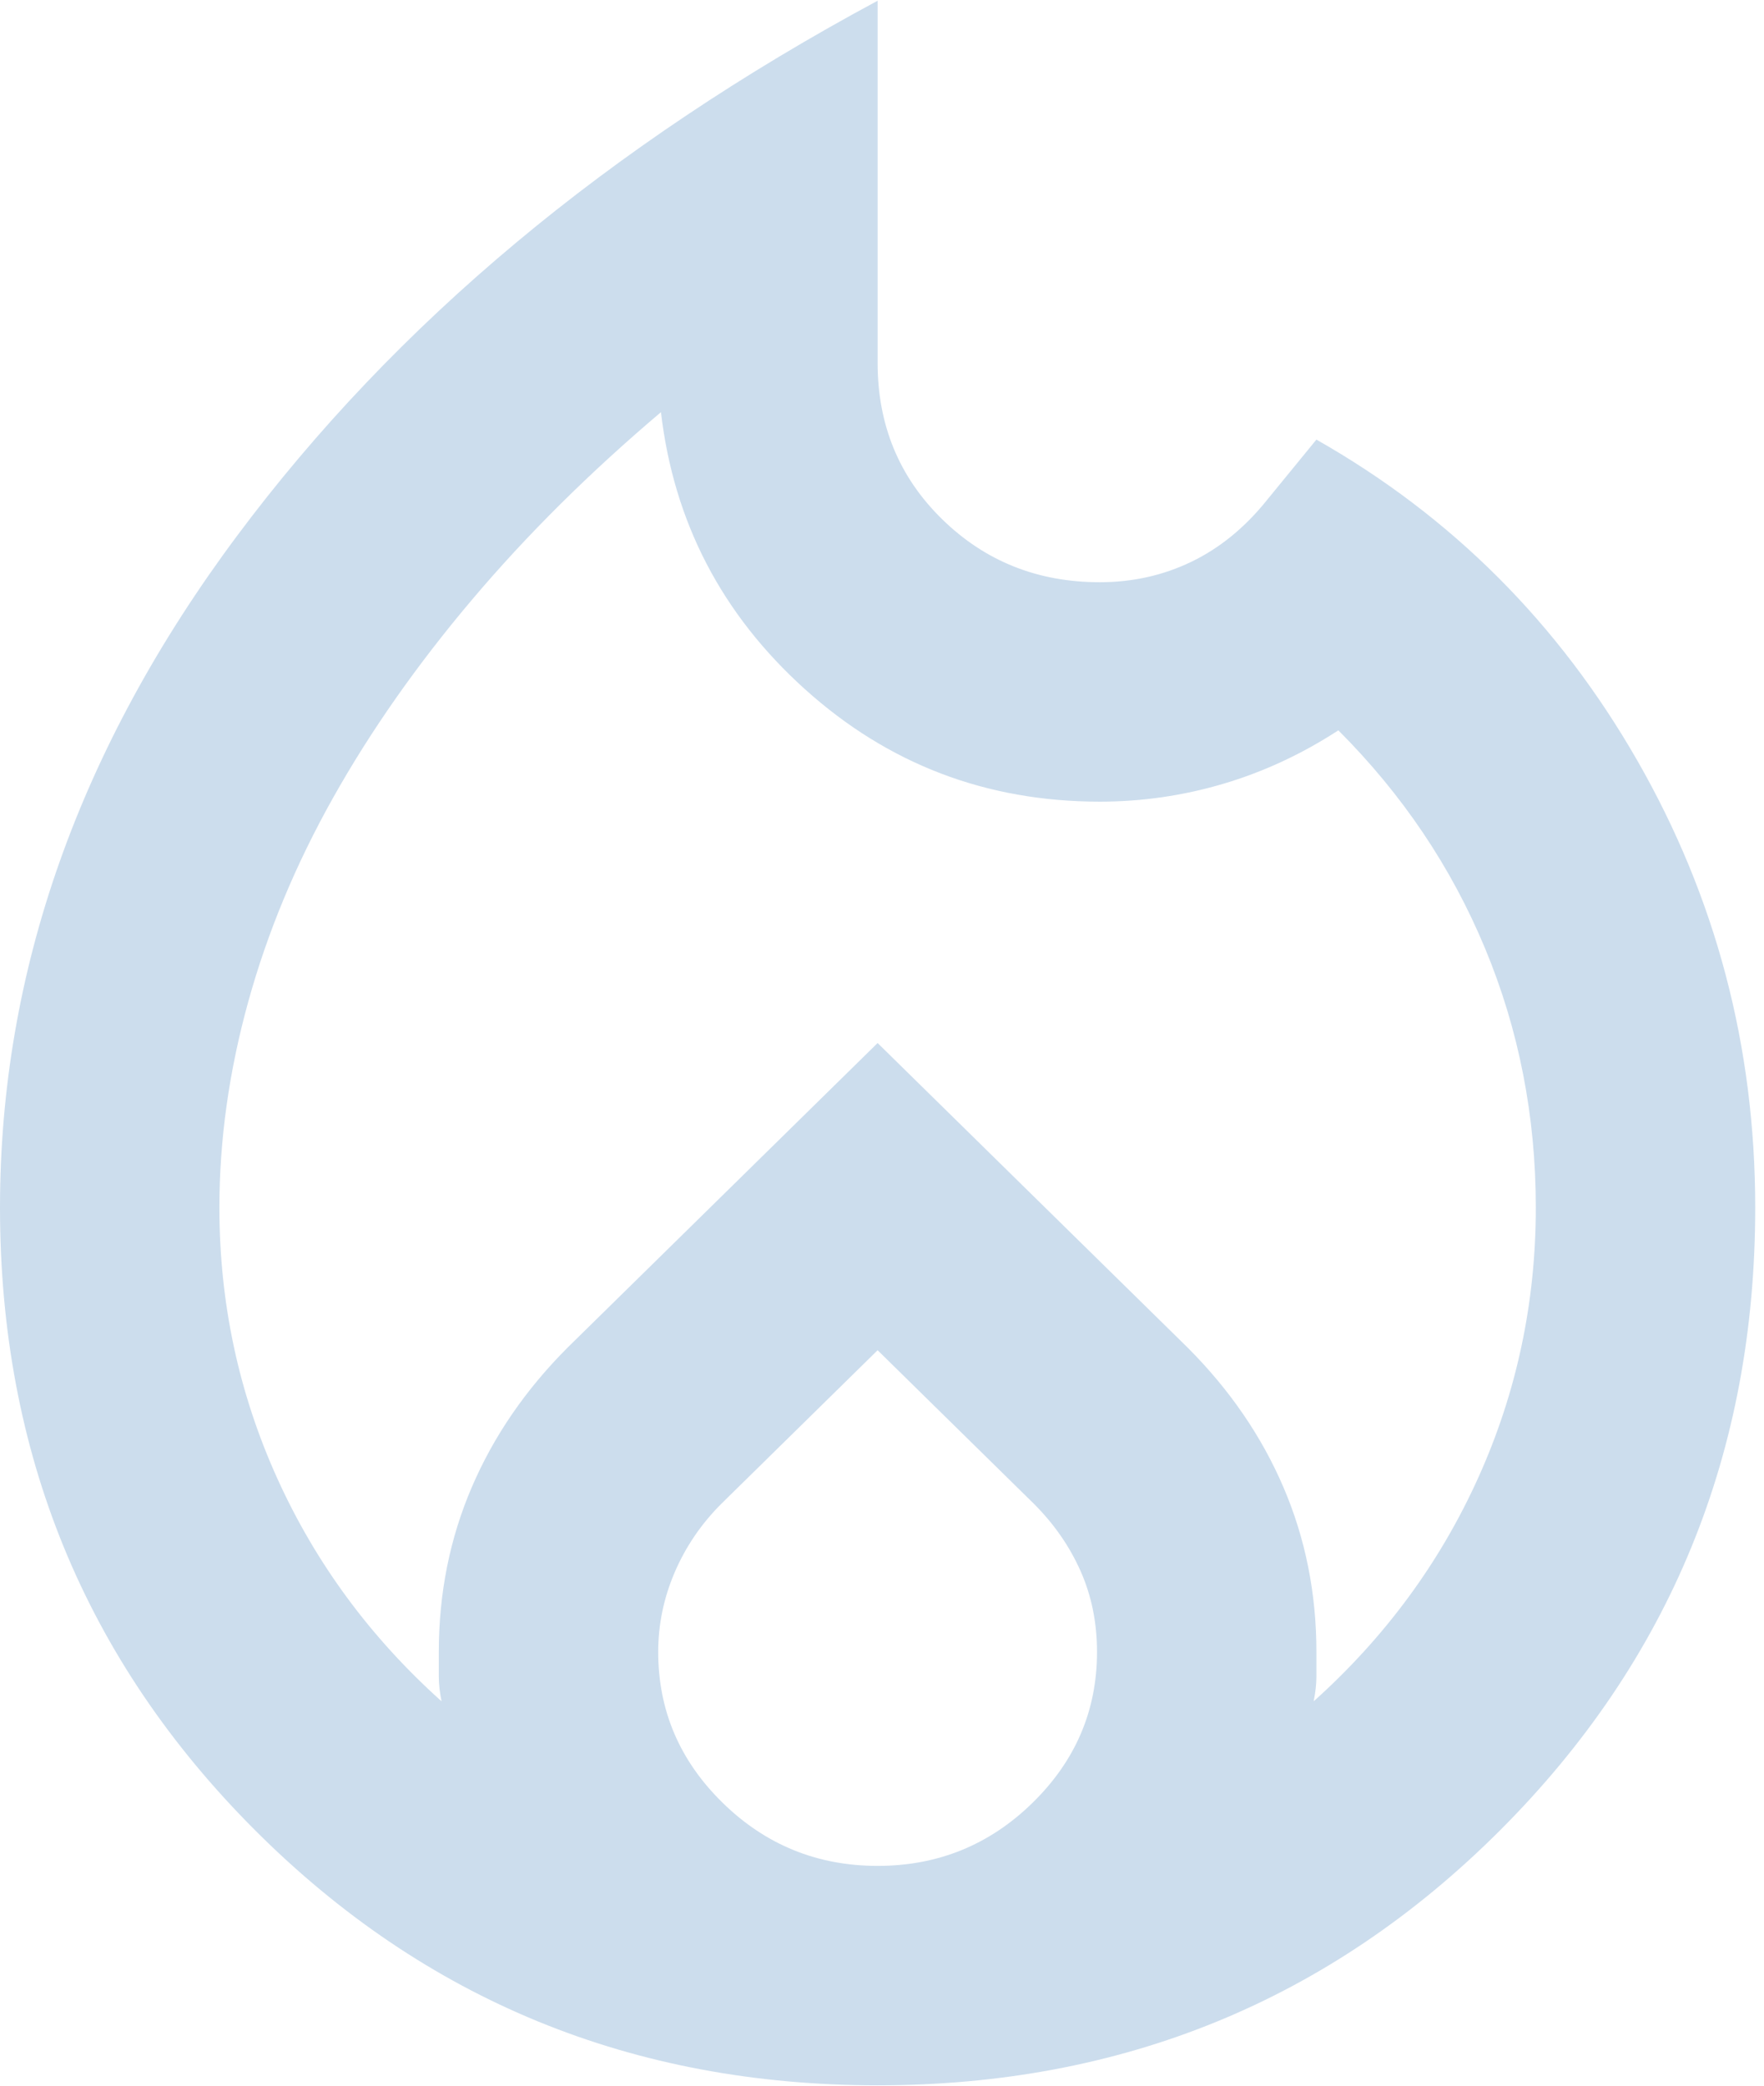 <svg width="148" height="175" viewBox="0 0 148 175" fill="none" xmlns="http://www.w3.org/2000/svg">
<path d="M18.408 101.306C18.408 109.283 20.019 116.838 23.24 123.971C26.461 131.104 31.063 137.355 37.046 142.724C36.892 141.957 36.816 141.266 36.816 140.653V138.582C36.816 133.673 37.736 129.071 39.577 124.776C41.418 120.481 44.102 116.569 47.63 113.041L73.632 87.5L99.633 113.041C103.161 116.569 105.845 120.481 107.686 124.776C109.527 129.071 110.447 133.673 110.447 138.582V140.653C110.447 141.266 110.371 141.957 110.217 142.724C116.2 137.355 120.802 131.104 124.023 123.971C127.245 116.838 128.855 109.283 128.855 101.306C128.855 93.636 127.436 86.388 124.598 79.562C121.761 72.735 117.657 66.638 112.288 61.269C109.22 63.263 105.999 64.759 102.624 65.756C99.249 66.753 95.798 67.251 92.27 67.251C82.759 67.251 74.514 64.107 67.534 57.817C60.554 51.528 56.528 43.781 55.454 34.577C49.471 39.639 44.179 44.893 39.577 50.339C34.975 55.785 31.102 61.307 27.957 66.906C24.812 72.505 22.435 78.219 20.824 84.049C19.213 89.878 18.408 95.63 18.408 101.306ZM73.632 113.271L60.516 126.157C58.829 127.844 57.525 129.761 56.604 131.909C55.684 134.057 55.224 136.281 55.224 138.582C55.224 143.491 57.026 147.709 60.631 151.237C64.236 154.766 68.569 156.53 73.632 156.53C78.694 156.53 83.027 154.766 86.632 151.237C90.237 147.709 92.04 143.491 92.04 138.582C92.04 136.128 91.579 133.865 90.659 131.794C89.739 129.723 88.435 127.844 86.747 126.157L73.632 113.271ZM73.632 0.062V30.436C73.632 35.651 75.434 40.023 79.039 43.551C82.644 47.079 87.054 48.843 92.27 48.843C95.031 48.843 97.6 48.268 99.978 47.118C102.356 45.967 104.465 44.241 106.306 41.941L110.447 36.878C121.799 43.321 130.773 52.295 137.369 63.8C143.965 75.305 147.263 87.807 147.263 101.306C147.263 121.861 140.13 139.272 125.864 153.538C111.598 167.804 94.187 174.938 73.632 174.938C53.076 174.938 35.665 167.804 21.399 153.538C7.133 139.272 0 121.861 0 101.306C0 81.517 6.635 62.726 19.904 44.932C33.173 27.137 51.082 12.181 73.632 0.062Z" fill="#CCDDED"/>
</svg>
